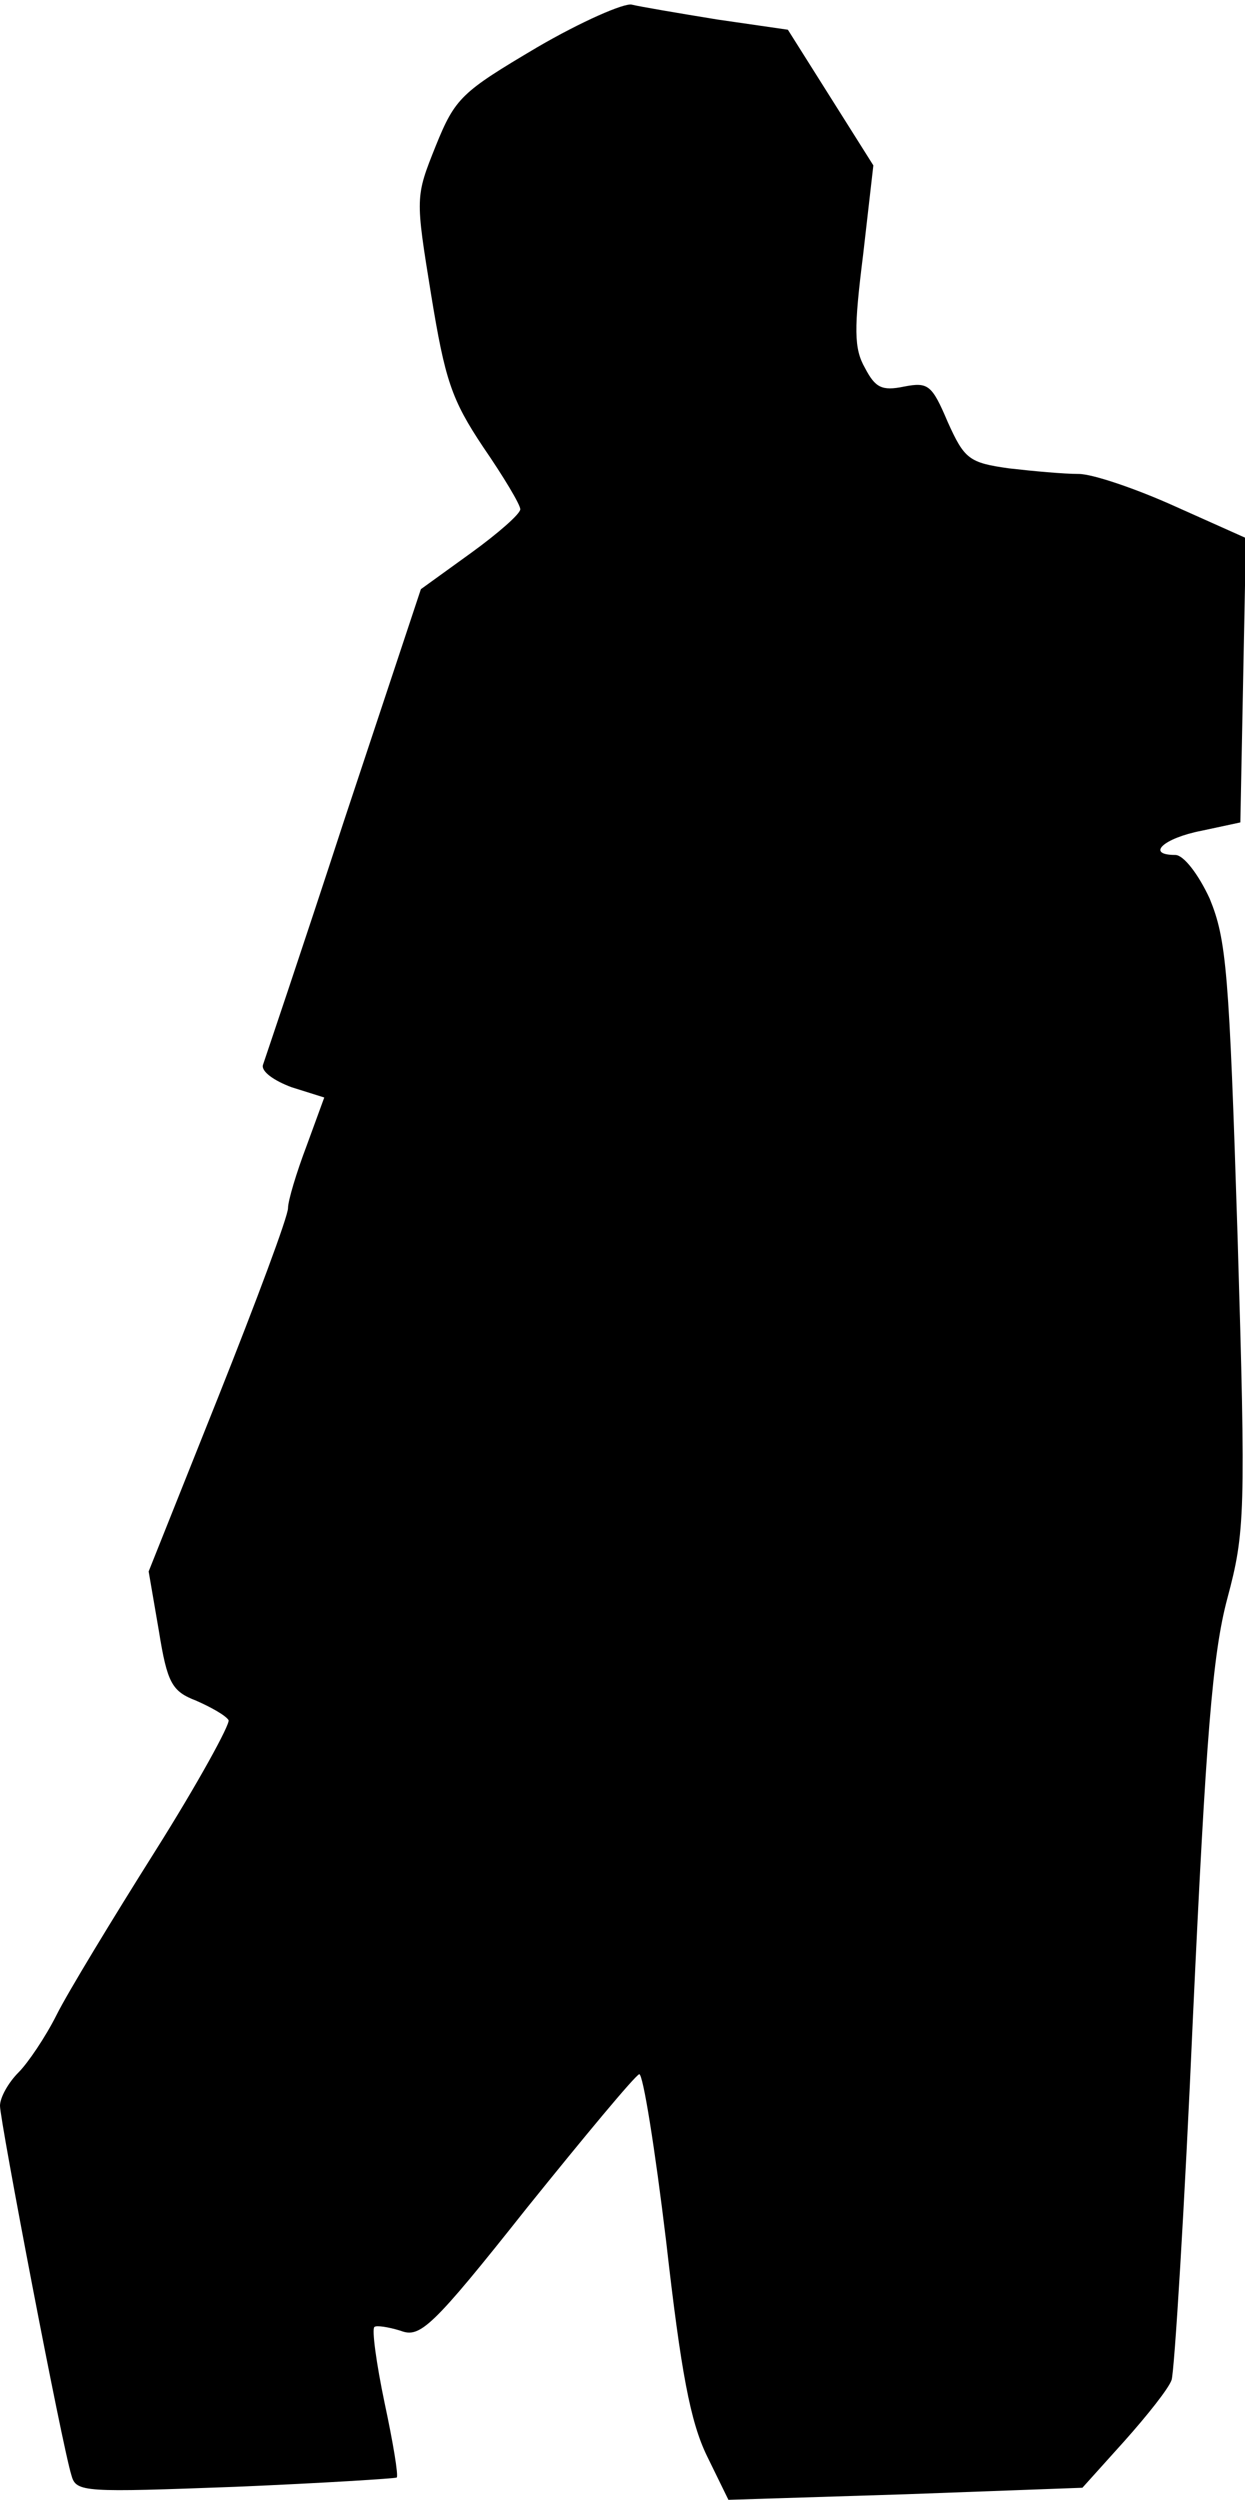 <?xml version="1.0" standalone="no"?>
<!DOCTYPE svg PUBLIC "-//W3C//DTD SVG 20010904//EN"
 "http://www.w3.org/TR/2001/REC-SVG-20010904/DTD/svg10.dtd">
<svg version="1.0" xmlns="http://www.w3.org/2000/svg"
 width="134pt" height="269pt" viewBox="0 0 134 269"
 preserveAspectRatio="xMidYMid meet">
<g transform="translate(0,269) scale(0.1,-0.1)"
fill="#000000" stroke="none">
<path fill="#000000" stroke="none" d="M578 2639 c-81 -48 -88 -54 -109 -106
-22 -55 -22 -55 -5 -160 15 -92 22 -113 56 -164 22 -32 40 -62 40 -67 0 -5
-24 -26 -53 -47 l-54 -39 -83 -250 c-45 -138 -85 -256 -87 -262 -2 -7 12 -17
31 -24 l35 -11 -19 -52 c-11 -29 -20 -59 -20 -67 0 -9 -34 -100 -75 -203 l-75
-188 11 -64 c9 -56 14 -65 40 -75 16 -7 32 -16 35 -21 2 -4 -33 -68 -79 -141
-46 -73 -94 -152 -106 -176 -12 -24 -31 -52 -41 -62 -11 -11 -20 -27 -20 -36
0 -16 67 -367 77 -398 5 -18 14 -18 176 -12 95 4 173 9 174 10 2 2 -4 38 -13
80 -9 43 -14 80 -11 82 2 2 15 0 28 -4 21 -8 33 2 136 132 62 77 116 142 121
144 4 1 17 -80 29 -180 16 -141 26 -194 44 -231 l23 -47 191 6 190 7 45 50
c25 28 48 57 51 66 3 9 14 185 23 391 14 301 21 390 37 450 19 71 20 91 11
390 -9 285 -12 319 -30 363 -12 26 -28 47 -37 47 -32 0 -13 18 28 26 l42 9 3
153 3 153 -76 34 c-42 19 -89 35 -104 35 -16 0 -49 3 -75 6 -43 6 -48 10 -66
50 -17 40 -21 43 -47 38 -24 -5 -31 -1 -42 20 -12 21 -12 42 -2 122 l11 96
-46 73 -46 73 -76 11 c-43 7 -84 14 -92 16 -8 2 -54 -18 -102 -46z"/>
</g>
</svg>
